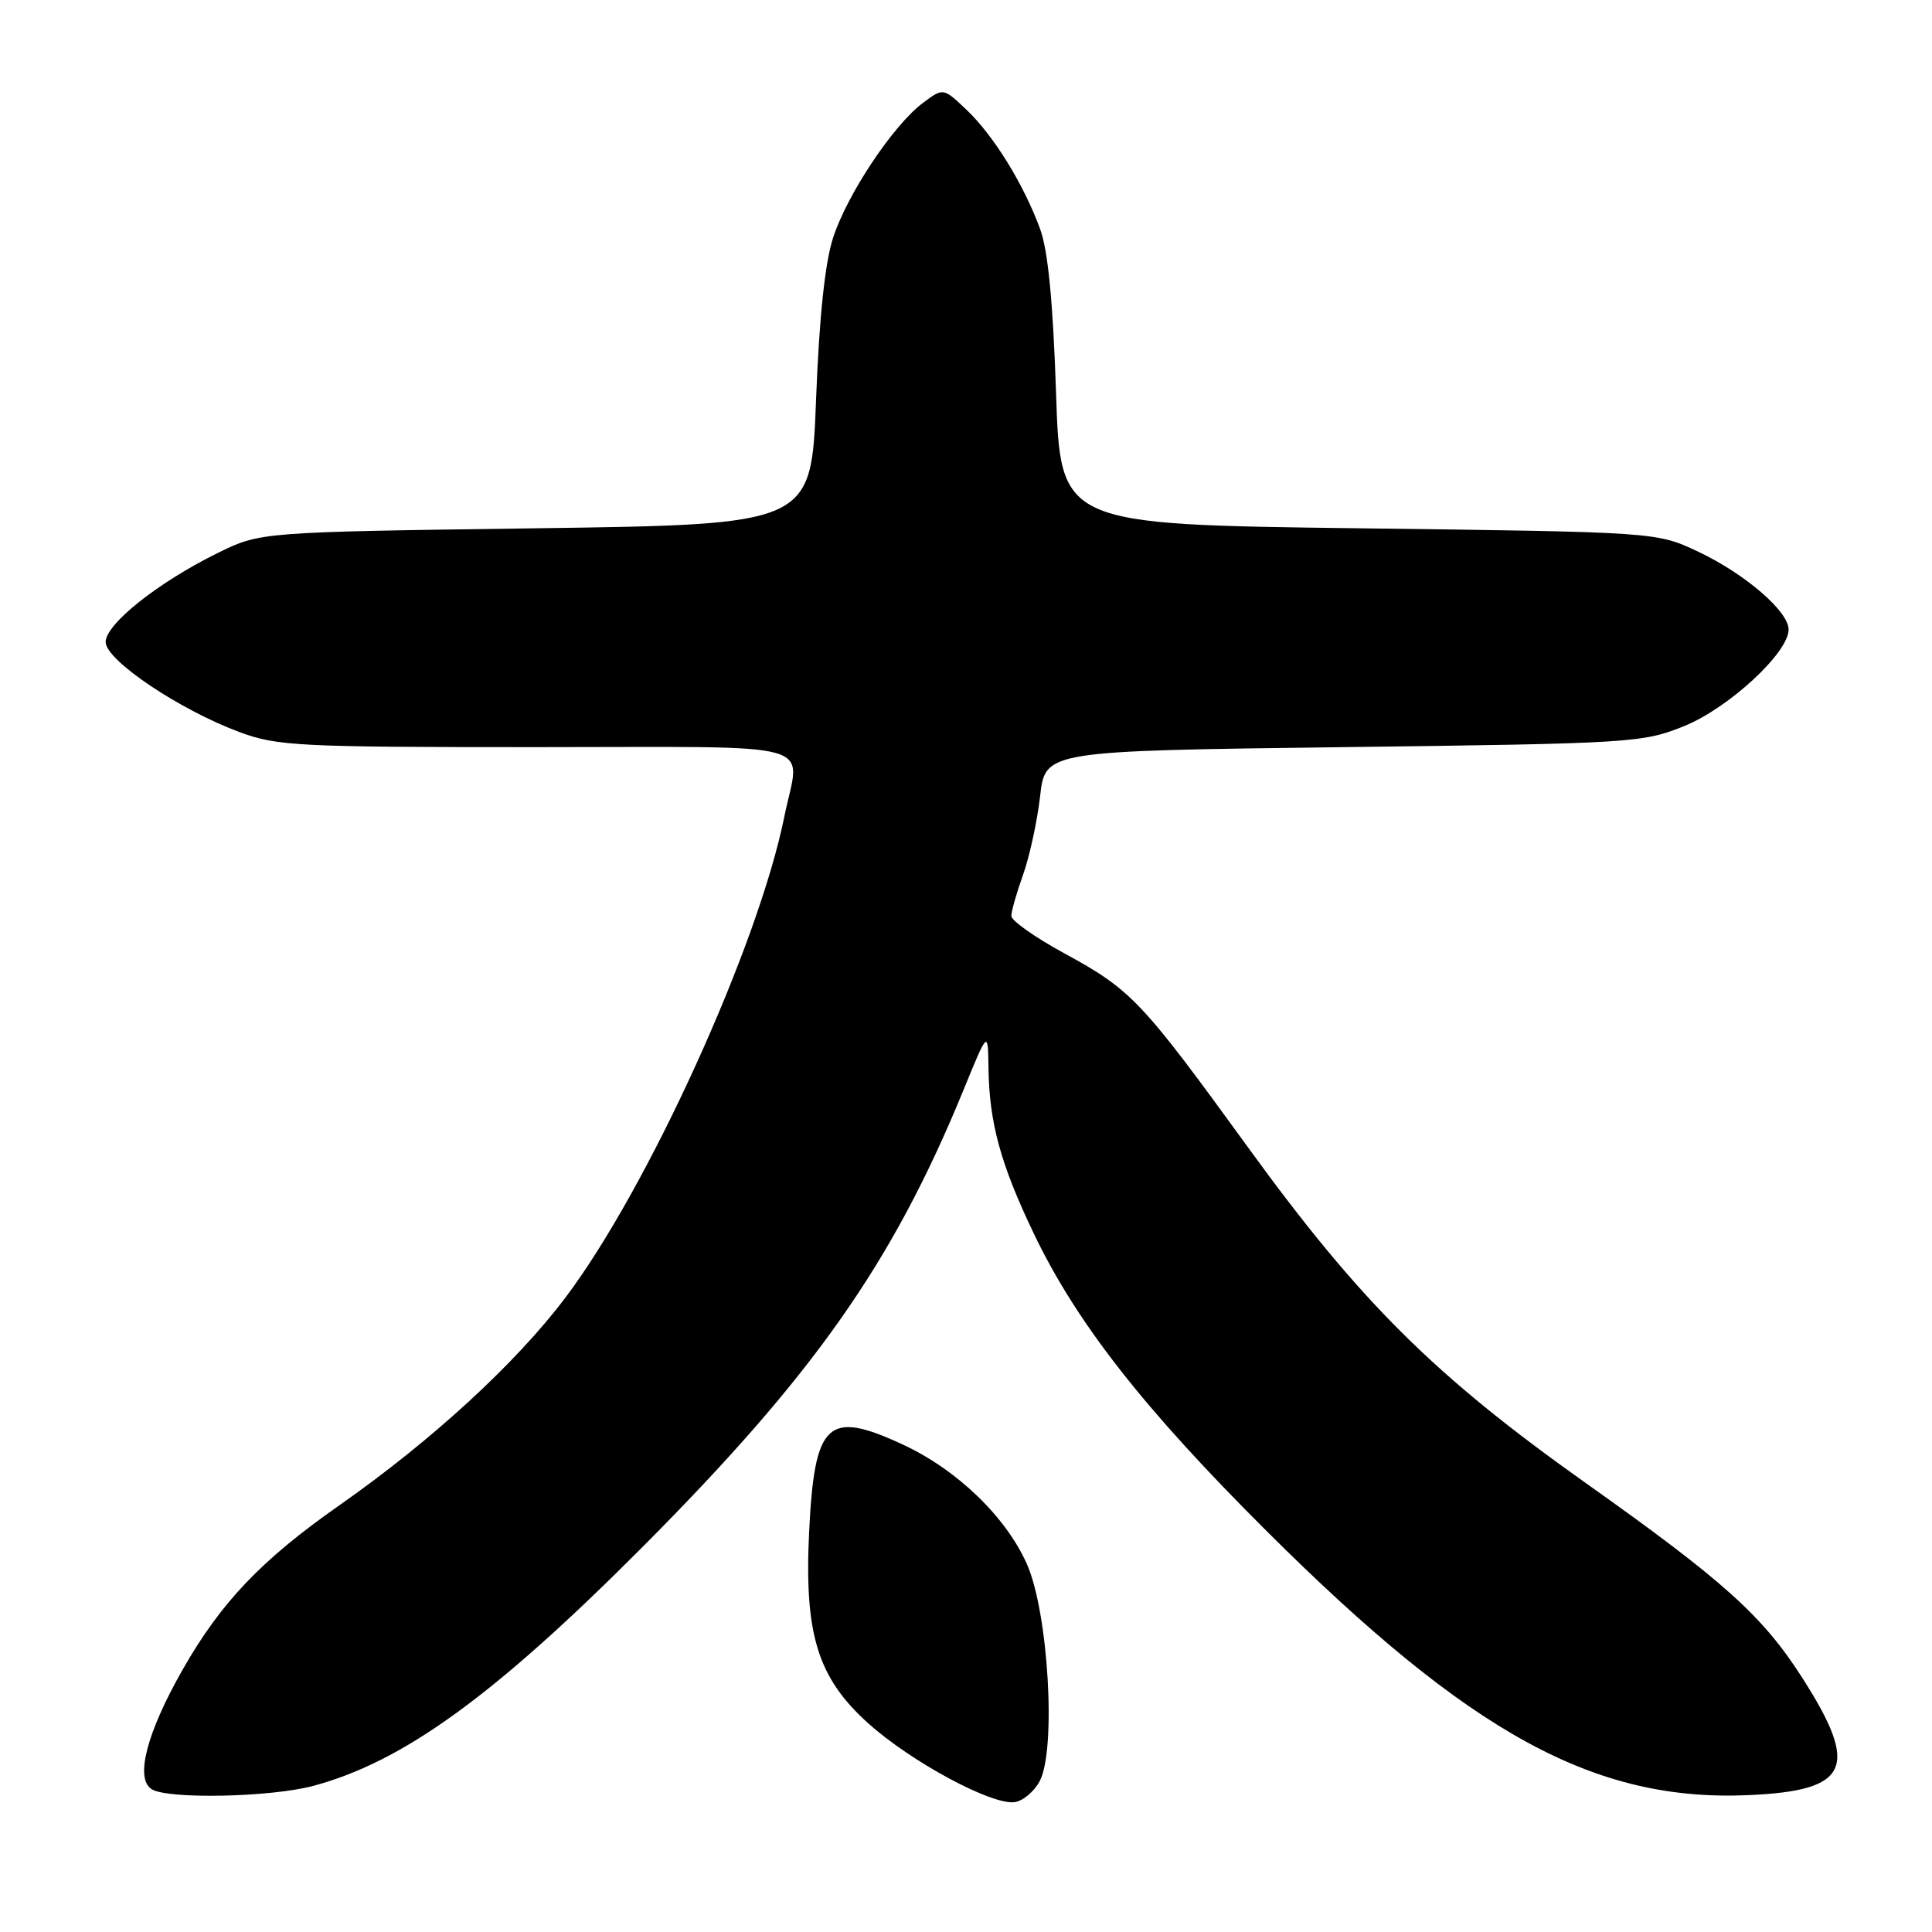 <?xml version="1.0" encoding="UTF-8" standalone="no"?>
<!DOCTYPE svg PUBLIC "-//W3C//DTD SVG 1.1//EN" "http://www.w3.org/Graphics/SVG/1.1/DTD/svg11.dtd" >
<svg xmlns="http://www.w3.org/2000/svg" xmlns:xlink="http://www.w3.org/1999/xlink" version="1.1" viewBox="0 0 256 256">
 <g >
 <path fill="currentColor"
d=" M 137.77 236.00 C 139.98 231.80 138.92 213.70 136.08 207.27 C 133.32 201.03 126.85 194.77 119.69 191.44 C 109.64 186.76 107.92 188.36 107.21 203.06 C 106.56 216.56 108.35 222.33 115.05 228.35 C 120.73 233.46 131.45 239.23 134.46 238.79 C 135.56 238.63 137.04 237.38 137.77 236.00 Z  M 41.50 236.64 C 53.40 233.46 65.48 224.71 85.03 205.09 C 107.84 182.20 118.26 167.38 127.63 144.52 C 130.91 136.50 130.91 136.50 130.98 141.50 C 131.08 148.76 132.57 154.22 136.95 163.38 C 142.64 175.29 151.56 186.67 167.96 203.00 C 194.89 229.81 211.33 238.79 231.78 237.86 C 245.06 237.26 246.43 234.23 238.81 222.32 C 233.55 214.10 228.45 209.51 210.05 196.46 C 190.07 182.28 180.24 172.52 165.41 152.09 C 151.21 132.52 149.93 131.17 140.97 126.29 C 137.14 124.20 134.01 121.99 134.01 121.38 C 134.00 120.76 134.71 118.28 135.57 115.88 C 136.43 113.47 137.44 108.80 137.82 105.50 C 138.50 99.50 138.50 99.50 178.00 99.00 C 216.24 98.52 217.68 98.43 223.16 96.21 C 229.05 93.83 237.00 86.49 237.00 83.42 C 237.00 81.00 231.22 76.03 225.00 73.09 C 219.50 70.50 219.50 70.50 180.00 70.00 C 140.50 69.50 140.50 69.50 139.93 52.00 C 139.53 40.05 138.87 33.18 137.82 30.34 C 135.64 24.40 131.67 17.97 128.08 14.56 C 124.99 11.62 124.99 11.62 122.30 13.63 C 118.37 16.56 112.26 25.73 110.39 31.50 C 109.31 34.82 108.55 42.05 108.13 53.00 C 107.50 69.50 107.50 69.50 71.00 70.00 C 34.50 70.50 34.50 70.50 28.88 73.26 C 21.00 77.13 14.00 82.68 14.00 85.07 C 14.00 87.47 23.66 93.98 31.64 96.97 C 36.71 98.86 39.34 99.00 71.04 99.00 C 109.67 99.00 106.00 97.97 103.93 108.20 C 100.47 125.32 85.87 157.41 74.95 171.90 C 68.39 180.62 57.24 190.86 44.94 199.48 C 34.63 206.70 29.28 212.32 24.21 221.22 C 19.43 229.61 17.86 235.67 20.10 237.08 C 22.23 238.43 35.86 238.15 41.50 236.64 Z "/>
</g>
</svg>